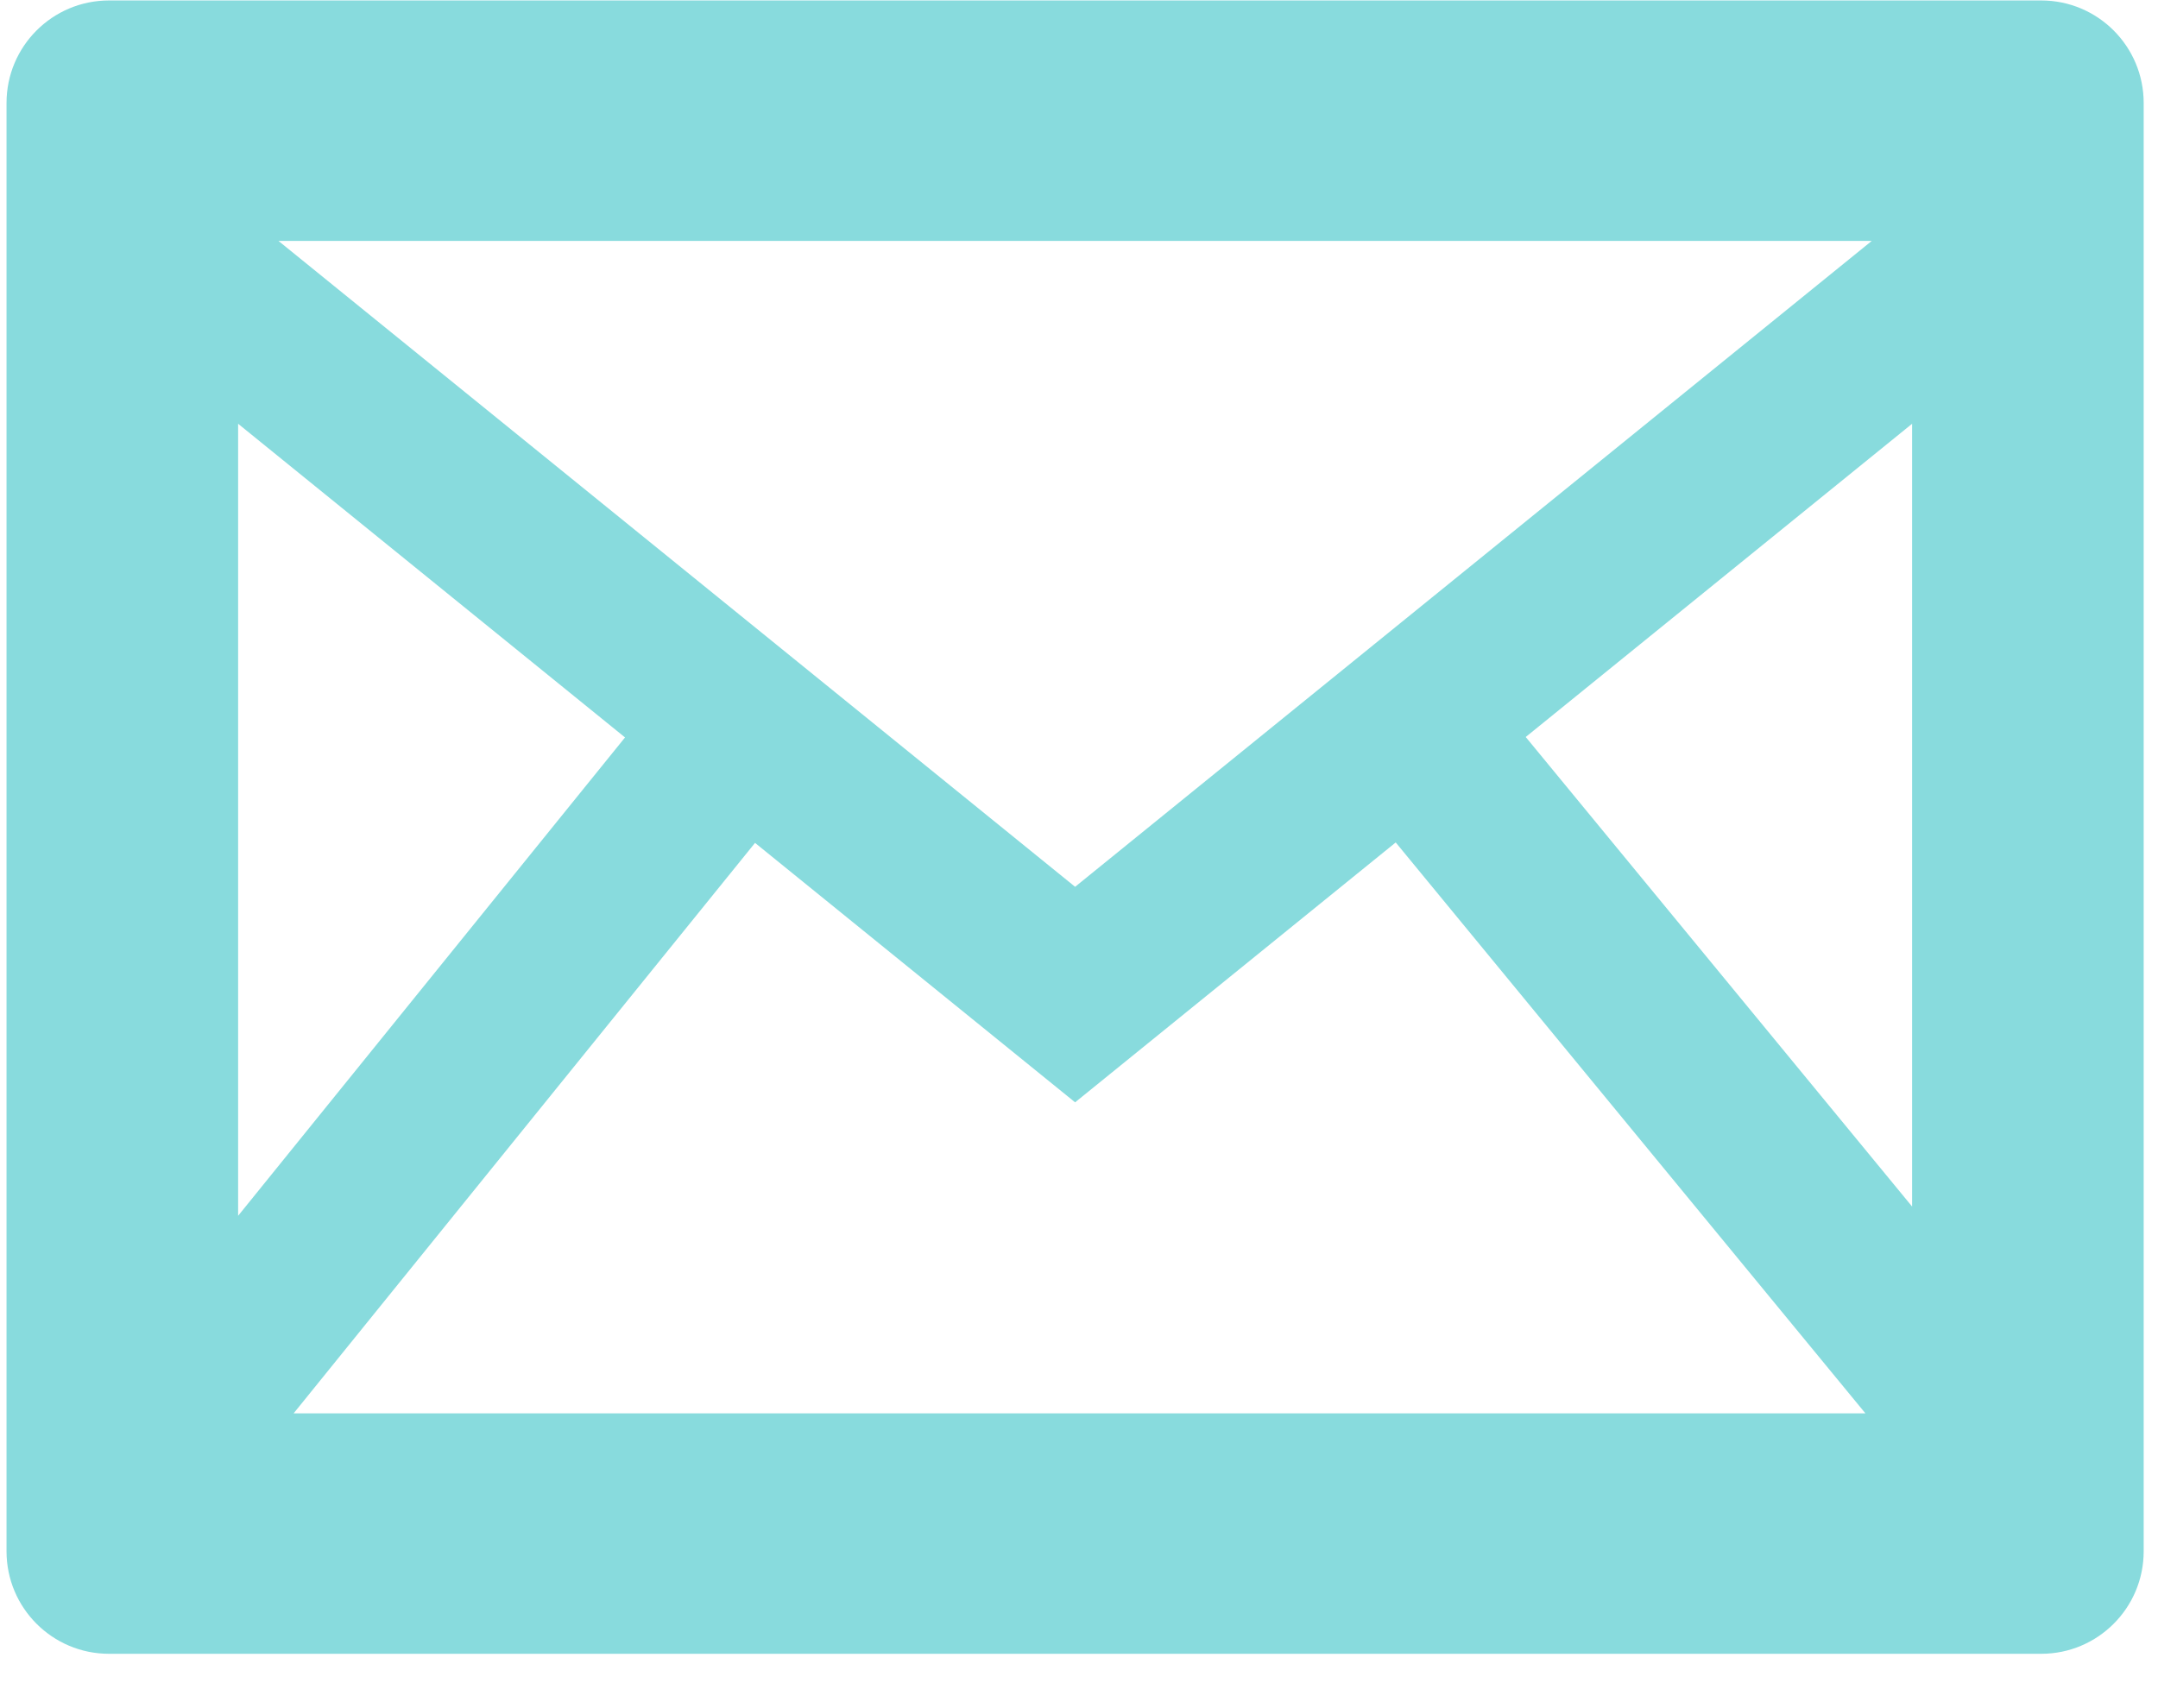 <?xml version="1.0" encoding="UTF-8" standalone="no"?>
<!DOCTYPE svg PUBLIC "-//W3C//DTD SVG 1.1//EN" "http://www.w3.org/Graphics/SVG/1.1/DTD/svg11.dtd">
<svg width="100%" height="100%" viewBox="0 0 24 19" version="1.1" xmlns="http://www.w3.org/2000/svg" xmlns:xlink="http://www.w3.org/1999/xlink" xml:space="preserve" xmlns:serif="http://www.serif.com/" style="fill-rule:evenodd;clip-rule:evenodd;stroke-linejoin:round;stroke-miterlimit:2;">
    <g id="Artboard1" transform="matrix(0.991,0,0,0.939,-0.187,-2.417)">
        <rect x="0.188" y="2.574" width="24.063" height="19.648" style="fill:none;"/>
        <g transform="matrix(1,0,0,1.055,0.254,-0.288)">
            <path d="M1.158,2.718C0.523,2.718 0.008,3.233 0.008,3.869L0.008,20.131C0.008,20.767 0.523,21.282 1.158,21.282L22.842,21.282C23.477,21.282 23.992,20.767 23.992,20.131L23.992,3.869C23.992,3.233 23.477,2.718 22.842,2.718L1.158,2.718ZM8.408,12.177L12,15.09L15.598,12.172L20.869,18.582L3.23,18.582L8.408,12.177ZM6.949,10.993L2.607,16.364L2.607,7.471L6.949,10.993ZM17.057,10.988L21.393,7.471L21.393,16.26L17.057,10.988ZM3.06,5.418L20.94,5.418L12,12.67L3.06,5.418Z" style="fill:rgb(136,219,221);"/>
        </g>
    </g>
</svg>
